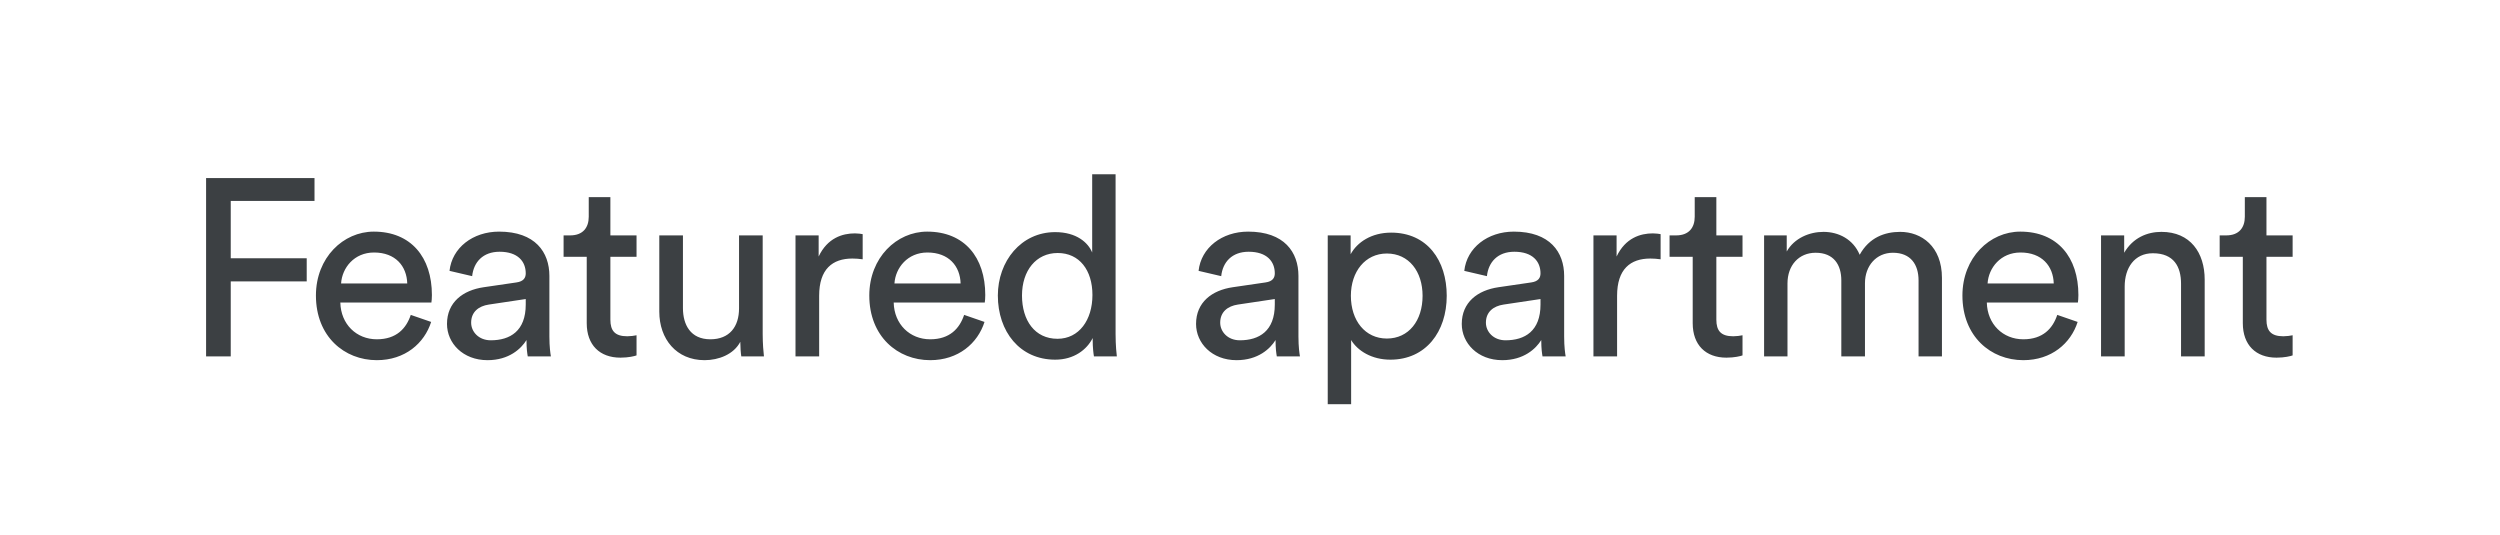 <svg width="159" height="34" viewBox="0 0 159 34" fill="none" xmlns="http://www.w3.org/2000/svg">
<g filter="url(#filter0_b_4675_16448)">
<rect width="158.333" height="33.333" rx="5.833" fill="white" fill-opacity="0.4"/>
<path d="M14.675 22.667V17.899H19.507V16.427H14.675V12.779H20.003V11.323H13.107V22.667H14.675ZM21.693 18.027C21.757 17.035 22.525 16.059 23.789 16.059C25.149 16.059 25.869 16.923 25.901 18.027H21.693ZM26.125 20.027C25.837 20.891 25.213 21.579 23.965 21.579C22.669 21.579 21.677 20.619 21.645 19.243H27.437C27.453 19.147 27.469 18.955 27.469 18.763C27.469 16.363 26.141 14.731 23.773 14.731C21.837 14.731 20.093 16.379 20.093 18.795C20.093 21.403 21.901 22.907 23.965 22.907C25.757 22.907 26.989 21.835 27.421 20.475L26.125 20.027ZM28.429 20.603C28.429 21.819 29.437 22.907 31.005 22.907C32.381 22.907 33.149 22.171 33.485 21.627C33.485 22.187 33.533 22.475 33.565 22.667H35.037C35.005 22.475 34.941 22.075 34.941 21.403V17.547C34.941 16.043 34.045 14.731 31.741 14.731C30.077 14.731 28.749 15.755 28.589 17.227L30.029 17.563C30.125 16.667 30.717 16.011 31.773 16.011C32.941 16.011 33.437 16.635 33.437 17.387C33.437 17.659 33.309 17.899 32.845 17.963L30.765 18.267C29.437 18.459 28.429 19.227 28.429 20.603ZM31.213 21.643C30.445 21.643 29.965 21.099 29.965 20.523C29.965 19.835 30.445 19.467 31.085 19.371L33.437 19.019V19.371C33.437 21.051 32.445 21.643 31.213 21.643ZM38.82 12.539H37.444V13.787C37.444 14.459 37.092 14.971 36.26 14.971H35.844V16.331H37.316V20.555C37.316 21.947 38.148 22.747 39.46 22.747C39.972 22.747 40.356 22.651 40.484 22.603V21.323C40.356 21.355 40.084 21.387 39.892 21.387C39.108 21.387 38.82 21.035 38.82 20.331V16.331H40.484V14.971H38.82V12.539ZM47.083 21.739C47.083 22.059 47.115 22.491 47.147 22.667H48.587C48.555 22.395 48.507 21.851 48.507 21.243V14.971H47.003V19.611C47.003 20.779 46.395 21.579 45.179 21.579C43.915 21.579 43.435 20.651 43.435 19.595V14.971H41.931V19.819C41.931 21.563 43.019 22.907 44.811 22.907C45.707 22.907 46.667 22.539 47.083 21.739ZM54.866 14.891C54.786 14.875 54.578 14.843 54.37 14.843C53.586 14.843 52.626 15.131 52.066 16.315V14.971H50.594V22.667H52.098V18.811C52.098 17.115 52.946 16.443 54.21 16.443C54.418 16.443 54.642 16.459 54.866 16.491V14.891ZM56.887 18.027C56.951 17.035 57.719 16.059 58.983 16.059C60.343 16.059 61.063 16.923 61.095 18.027H56.887ZM61.319 20.027C61.031 20.891 60.407 21.579 59.159 21.579C57.863 21.579 56.871 20.619 56.839 19.243H62.631C62.647 19.147 62.663 18.955 62.663 18.763C62.663 16.363 61.335 14.731 58.967 14.731C57.031 14.731 55.287 16.379 55.287 18.795C55.287 21.403 57.095 22.907 59.159 22.907C60.951 22.907 62.183 21.835 62.615 20.475L61.319 20.027ZM64.999 18.795C64.999 17.211 65.895 16.091 67.271 16.091C68.647 16.091 69.479 17.179 69.479 18.763C69.479 20.347 68.631 21.547 67.255 21.547C65.815 21.547 64.999 20.379 64.999 18.795ZM69.495 21.627C69.495 22.091 69.543 22.491 69.575 22.667H71.031C71.015 22.539 70.951 21.979 70.951 21.243V11.083H69.463V16.059C69.207 15.435 68.471 14.763 67.111 14.763C64.935 14.763 63.463 16.619 63.463 18.795C63.463 21.083 64.855 22.875 67.111 22.875C68.311 22.875 69.127 22.235 69.495 21.499V21.627ZM76.069 20.603C76.069 21.819 77.077 22.907 78.645 22.907C80.021 22.907 80.789 22.171 81.125 21.627C81.125 22.187 81.173 22.475 81.205 22.667H82.677C82.645 22.475 82.581 22.075 82.581 21.403V17.547C82.581 16.043 81.685 14.731 79.381 14.731C77.717 14.731 76.389 15.755 76.229 17.227L77.669 17.563C77.765 16.667 78.357 16.011 79.413 16.011C80.581 16.011 81.077 16.635 81.077 17.387C81.077 17.659 80.949 17.899 80.485 17.963L78.405 18.267C77.077 18.459 76.069 19.227 76.069 20.603ZM78.853 21.643C78.085 21.643 77.605 21.099 77.605 20.523C77.605 19.835 78.085 19.467 78.725 19.371L81.077 19.019V19.371C81.077 21.051 80.085 21.643 78.853 21.643ZM85.932 25.707V21.627C86.348 22.315 87.244 22.875 88.428 22.875C90.684 22.875 92.012 21.099 92.012 18.811C92.012 16.571 90.78 14.795 88.476 14.795C87.228 14.795 86.316 15.403 85.9 16.171V14.971H84.444V25.707H85.932ZM90.476 18.811C90.476 20.395 89.596 21.531 88.204 21.531C86.828 21.531 85.916 20.395 85.916 18.811C85.916 17.275 86.828 16.123 88.204 16.123C89.612 16.123 90.476 17.275 90.476 18.811ZM92.968 20.603C92.968 21.819 93.976 22.907 95.544 22.907C96.92 22.907 97.688 22.171 98.024 21.627C98.024 22.187 98.072 22.475 98.104 22.667H99.576C99.544 22.475 99.48 22.075 99.48 21.403V17.547C99.48 16.043 98.584 14.731 96.28 14.731C94.616 14.731 93.288 15.755 93.128 17.227L94.568 17.563C94.664 16.667 95.256 16.011 96.312 16.011C97.48 16.011 97.976 16.635 97.976 17.387C97.976 17.659 97.848 17.899 97.384 17.963L95.304 18.267C93.976 18.459 92.968 19.227 92.968 20.603ZM95.752 21.643C94.984 21.643 94.504 21.099 94.504 20.523C94.504 19.835 94.984 19.467 95.624 19.371L97.976 19.019V19.371C97.976 21.051 96.984 21.643 95.752 21.643ZM105.615 14.891C105.535 14.875 105.327 14.843 105.119 14.843C104.335 14.843 103.375 15.131 102.815 16.315V14.971H101.343V22.667H102.847V18.811C102.847 17.115 103.695 16.443 104.959 16.443C105.167 16.443 105.391 16.459 105.615 16.491V14.891ZM109.16 12.539H107.784V13.787C107.784 14.459 107.432 14.971 106.6 14.971H106.184V16.331H107.656V20.555C107.656 21.947 108.488 22.747 109.8 22.747C110.312 22.747 110.696 22.651 110.824 22.603V21.323C110.696 21.355 110.424 21.387 110.232 21.387C109.448 21.387 109.16 21.035 109.16 20.331V16.331H110.824V14.971H109.16V12.539ZM113.684 22.667V18.027C113.684 16.875 114.404 16.075 115.476 16.075C116.628 16.075 117.108 16.843 117.108 17.835V22.667H118.612V18.011C118.612 16.907 119.332 16.075 120.388 16.075C121.524 16.075 122.02 16.827 122.02 17.835V22.667H123.508V17.675C123.508 15.659 122.196 14.747 120.852 14.747C119.876 14.747 118.884 15.099 118.276 16.203C117.86 15.211 116.932 14.747 115.972 14.747C115.076 14.747 114.116 15.147 113.636 15.995V14.971H112.196V22.667H113.684ZM126.41 18.027C126.474 17.035 127.242 16.059 128.506 16.059C129.866 16.059 130.586 16.923 130.618 18.027H126.41ZM130.842 20.027C130.554 20.891 129.93 21.579 128.682 21.579C127.386 21.579 126.394 20.619 126.362 19.243H132.154C132.17 19.147 132.186 18.955 132.186 18.763C132.186 16.363 130.858 14.731 128.49 14.731C126.554 14.731 124.81 16.379 124.81 18.795C124.81 21.403 126.618 22.907 128.682 22.907C130.474 22.907 131.706 21.835 132.138 20.475L130.842 20.027ZM135.13 18.219C135.13 17.051 135.738 16.107 136.922 16.107C138.266 16.107 138.714 16.971 138.714 18.043V22.667H140.218V17.787C140.218 16.075 139.306 14.747 137.466 14.747C136.57 14.747 135.658 15.115 135.098 16.075V14.971H133.626V22.667H135.13V18.219ZM144.147 12.539H142.771V13.787C142.771 14.459 142.419 14.971 141.587 14.971H141.171V16.331H142.643V20.555C142.643 21.947 143.475 22.747 144.787 22.747C145.299 22.747 145.683 22.651 145.811 22.603V21.323C145.683 21.355 145.411 21.387 145.219 21.387C144.435 21.387 144.147 21.035 144.147 20.331V16.331H145.811V14.971H144.147V12.539Z" fill="#3C4043"/>
</g>
<defs>
<filter id="filter0_b_4675_16448" x="-28" y="-28" width="214.333" height="89.333" filterUnits="userSpaceOnUse" color-interpolation-filters="sRGB">
<feFlood flood-opacity="0" result="BackgroundImageFix"/>
<feGaussianBlur in="BackgroundImage" stdDeviation="14"/>
<feComposite in2="SourceAlpha" operator="in" result="effect1_backgroundBlur_4675_16448"/>
<feBlend mode="normal" in="SourceGraphic" in2="effect1_backgroundBlur_4675_16448" result="shape"/>
</filter>
</defs>
</svg>
